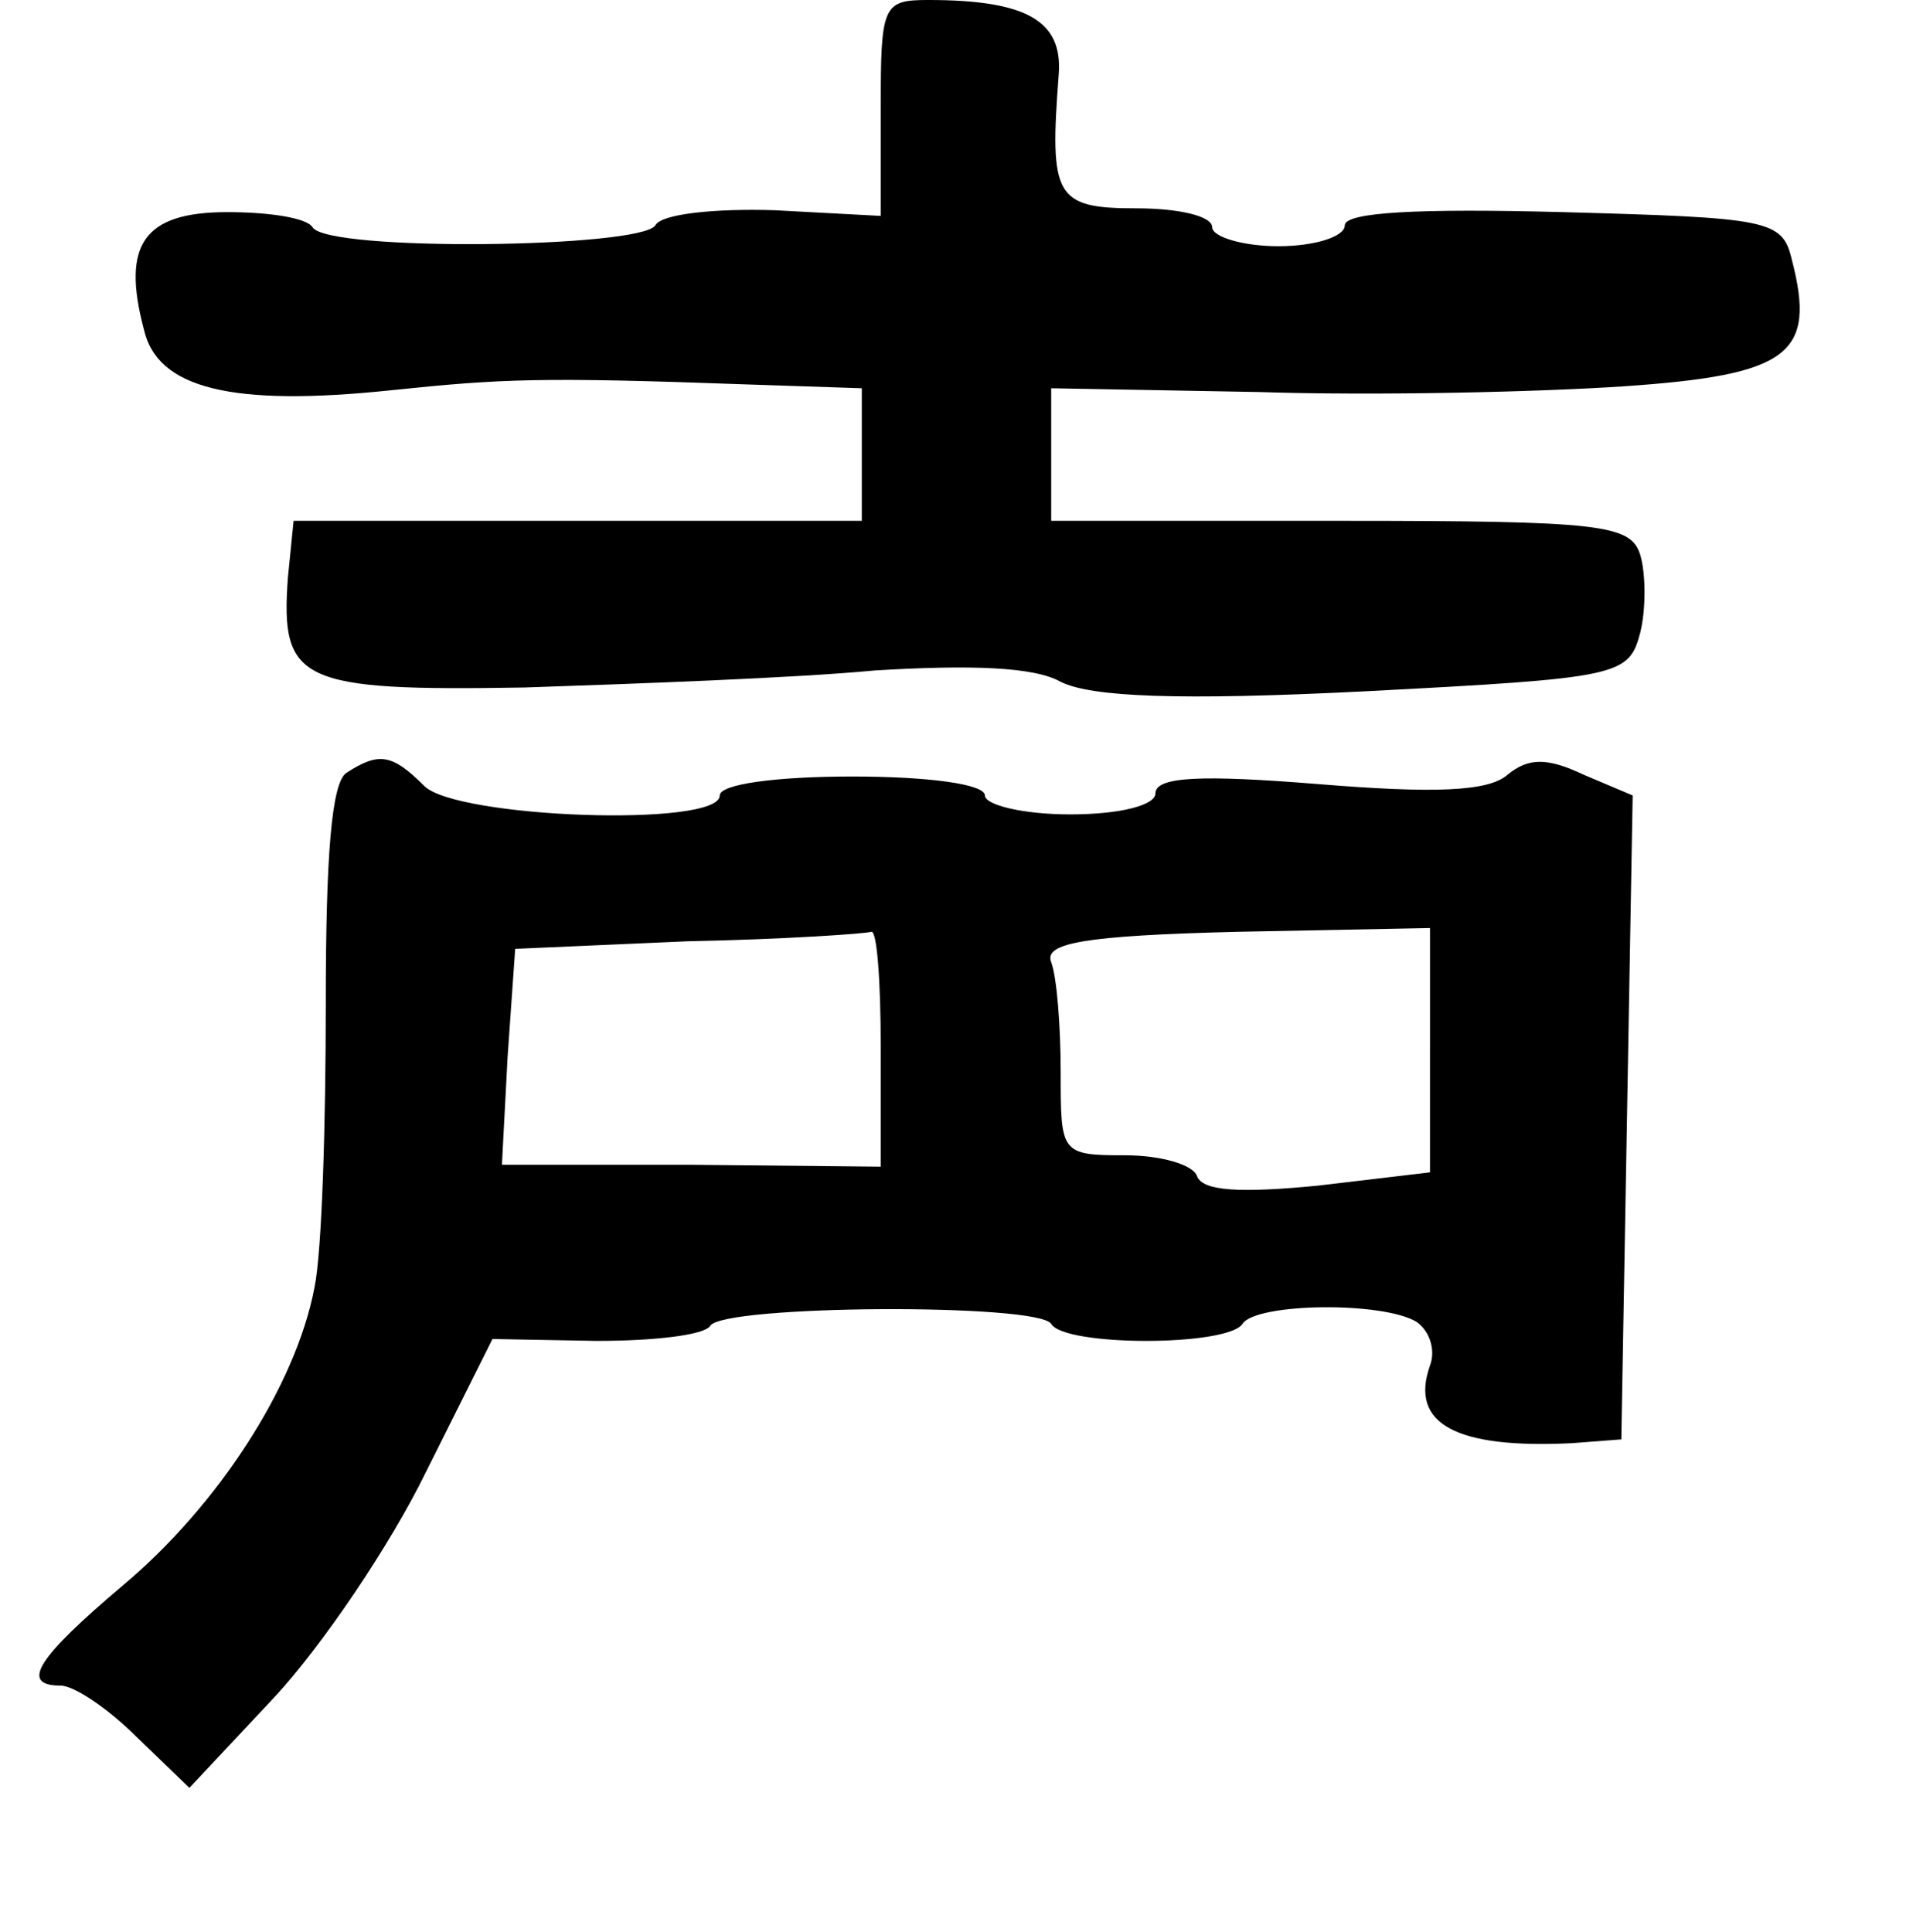 <?xml version="1.0" standalone="no"?>
<!DOCTYPE svg PUBLIC "-//W3C//DTD SVG 20010904//EN"
 "http://www.w3.org/TR/2001/REC-SVG-20010904/DTD/svg10.dtd">
<svg version="1.0" xmlns="http://www.w3.org/2000/svg"
 width="101pt" height="102pt" viewBox="0 0 101 102"
 preserveAspectRatio="xMidYMid meet">
<g transform="translate(0,102) scale(0.1,-0.1)"
fill="#000000" stroke="none">
<path d="M465 963 l0 -57 -56 3 c-32 1 -60 -2 -63 -8 -8 -12 -173 -14 -181 -1
-3 5 -23 8 -45 8 -44 0 -56 -17 -44 -62 7 -31 46 -41 131 -32 58 6 78 7 188 3
l60 -2 0 -35 0 -35 -150 0 -150 0 -3 -30 c-4 -55 6 -60 125 -58 59 2 143 5
185 9 50 3 84 2 98 -6 16 -8 62 -10 161 -5 134 7 139 8 145 31 3 12 3 31 0 41
-5 16 -20 18 -158 18 l-153 0 0 35 0 35 110 -2 c61 -2 147 0 192 3 88 6 102
17 89 67 -5 21 -12 22 -121 25 -76 2 -115 0 -115 -7 0 -6 -16 -11 -35 -11 -19
0 -35 5 -35 10 0 6 -18 10 -40 10 -43 0 -46 6 -41 71 2 28 -17 39 -69 39 -24
0 -25 -3 -25 -57z"/>
<path d="M183 612 c-8 -5 -11 -44 -11 -122 0 -63 -2 -131 -6 -150 -10 -52 -51
-115 -101 -157 -45 -38 -55 -53 -33 -53 7 0 25 -12 40 -27 l28 -27 45 48 c25
27 61 80 80 119 l35 70 55 -1 c30 0 57 3 60 8 7 11 173 12 180 1 7 -12 93 -12
101 0 7 11 74 12 92 1 7 -5 10 -15 7 -23 -11 -31 14 -44 75 -41 l26 2 3 170 3
170 -26 11 c-19 9 -29 9 -40 0 -10 -9 -39 -10 -100 -5 -62 5 -86 4 -86 -5 0
-6 -18 -11 -45 -11 -25 0 -45 5 -45 10 0 6 -30 10 -70 10 -40 0 -70 -4 -70
-10 0 -17 -139 -12 -156 5 -17 17 -24 18 -41 7z m282 -145 l0 -63 -100 1 -100
0 3 57 4 57 91 4 c51 1 94 4 97 5 3 1 5 -26 5 -61z m290 -1 l0 -65 -59 -7
c-41 -4 -61 -3 -64 5 -2 6 -19 11 -38 11 -34 0 -34 1 -34 44 0 24 -2 50 -5 58
-4 10 17 14 98 16 l102 2 0 -64z"/>
</g>
</svg>
